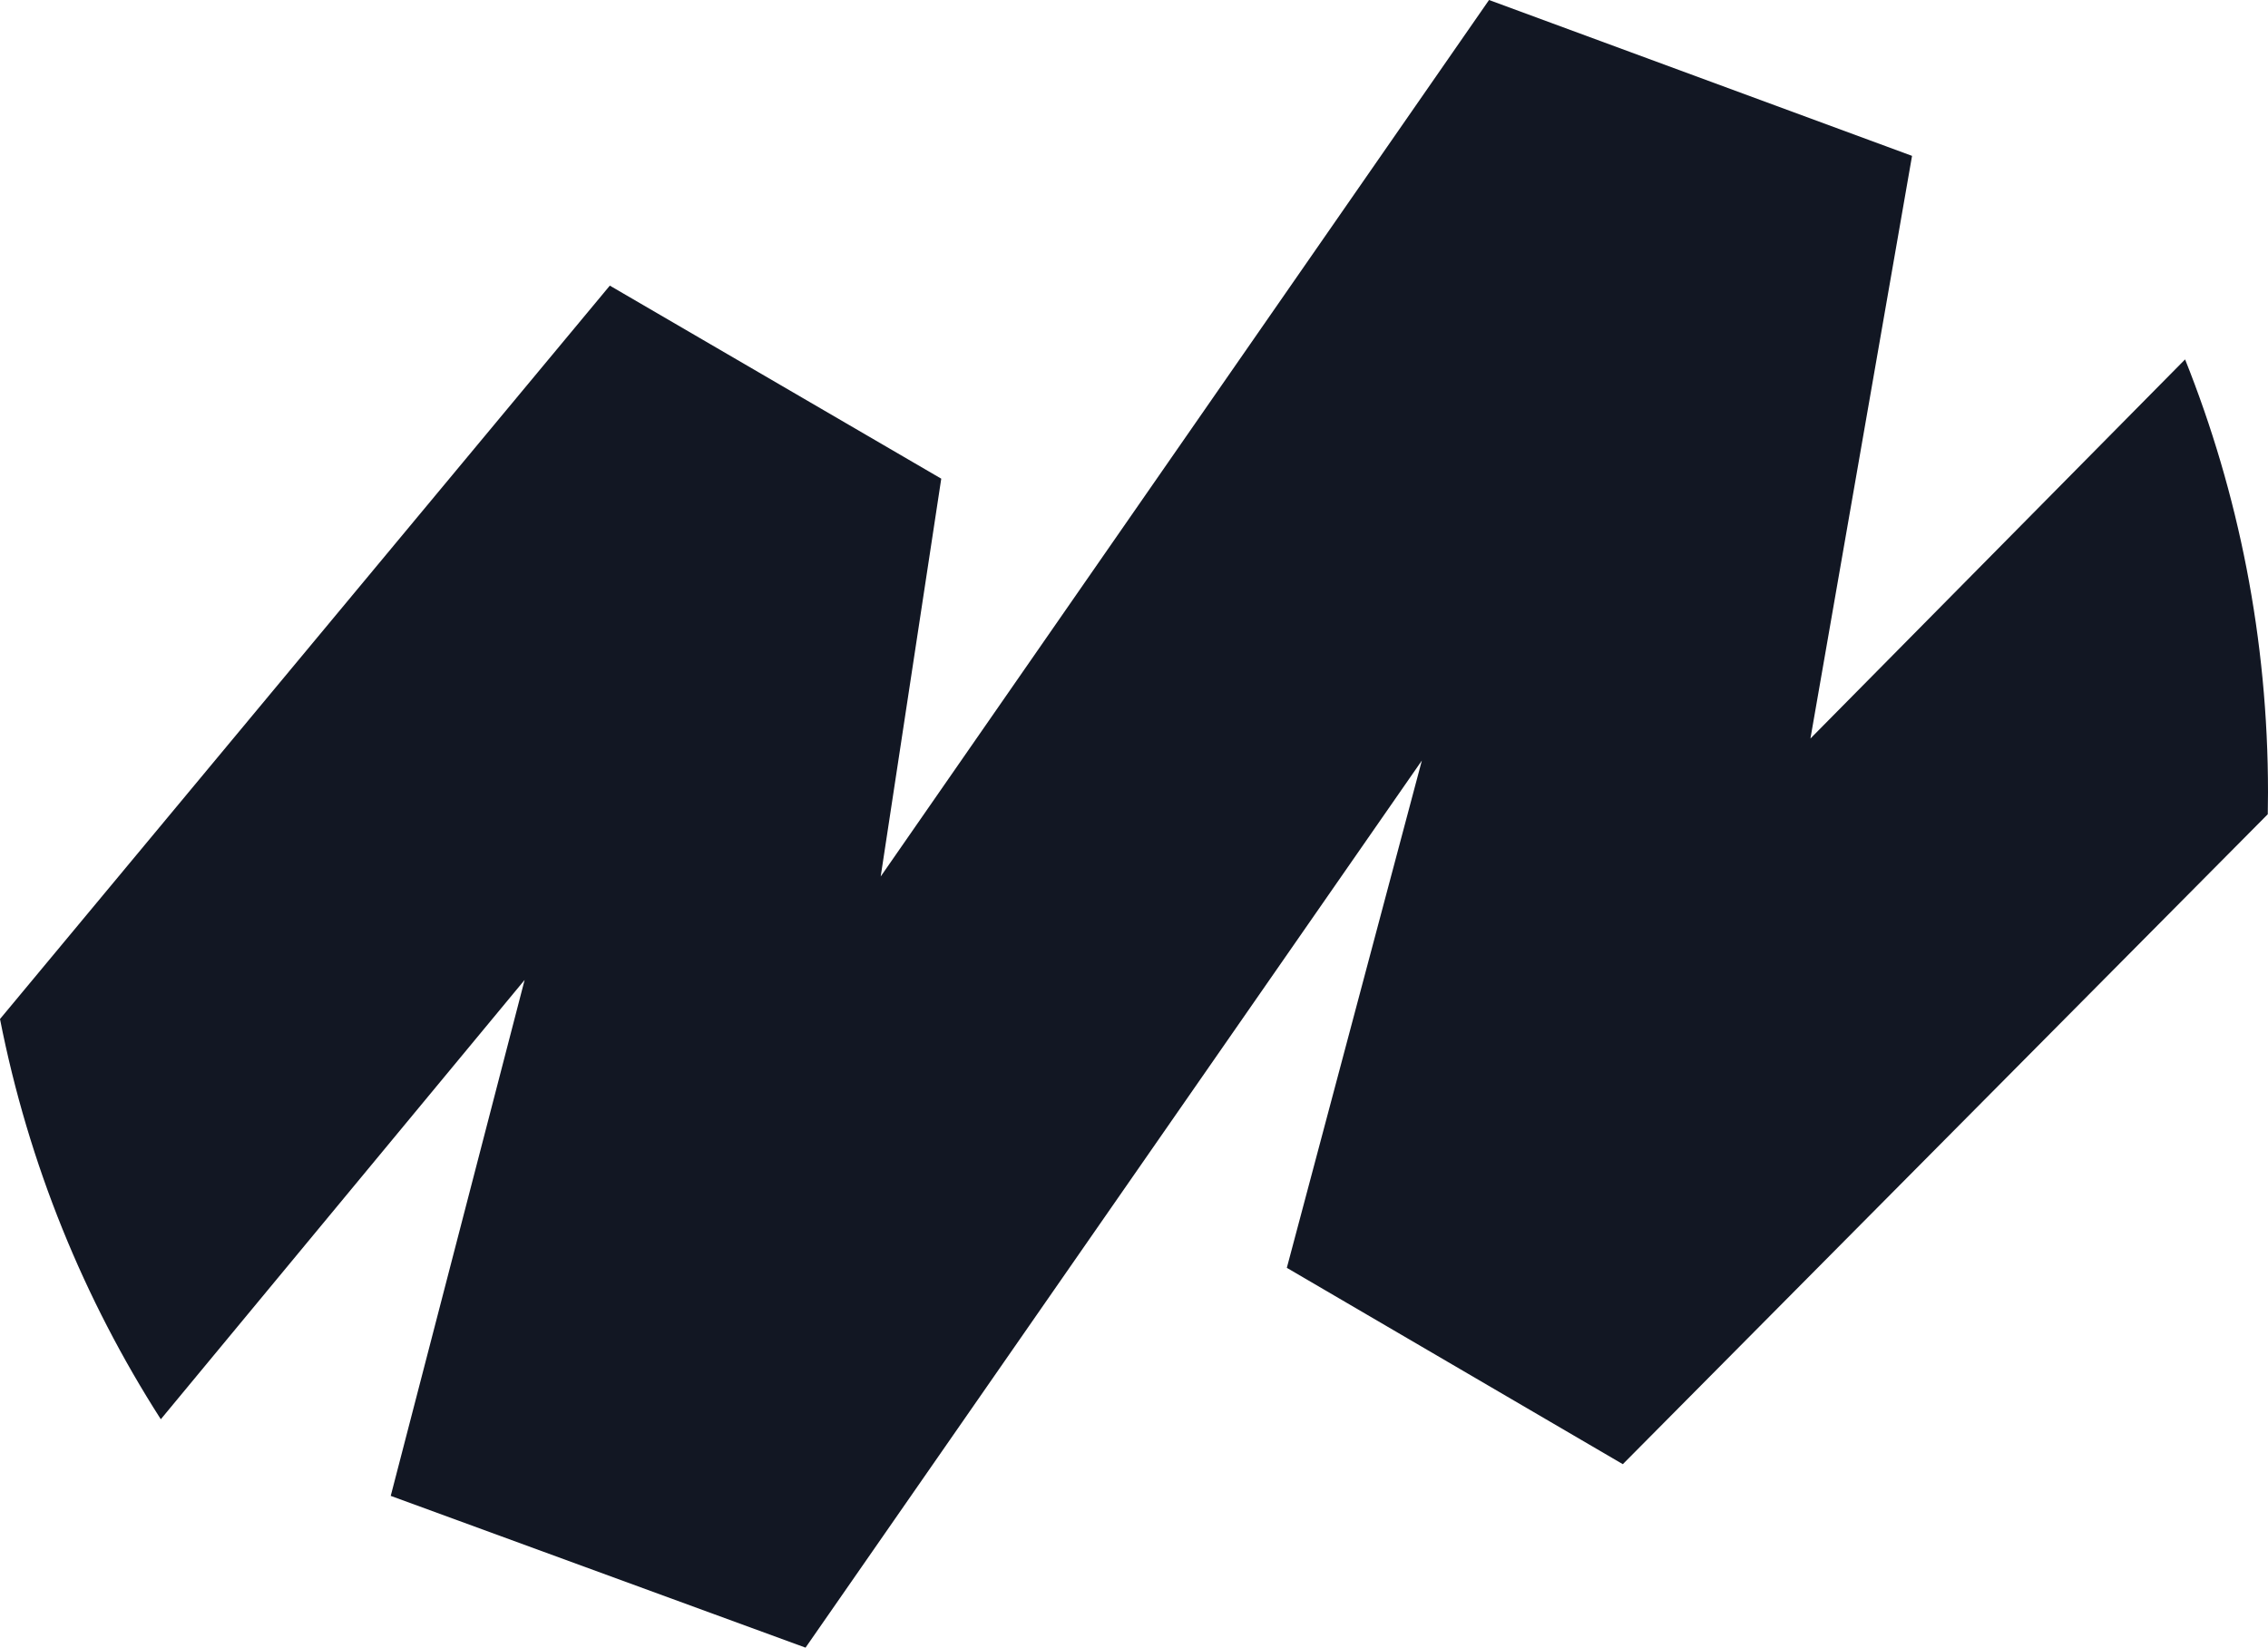 <svg width="19.886" height="14.45" viewBox="0 0 19.886 14.45" fill="none" xmlns="http://www.w3.org/2000/svg" xmlns:xlink="http://www.w3.org/1999/xlink">
	<desc>
			Created with Pixso.
	</desc>
	<defs/>
	<path id="Vector" d="M16.765 1.367L13.056 0L7.722 7.687L8.253 4.198L5.347 2.505L0 8.937C0.25 10.209 0.736 11.395 1.41 12.447L4.6 8.594L3.426 13.119L7.063 14.45L12.467 6.67L11.283 11.119L14.229 12.841L19.884 7.141C19.885 7.077 19.886 7.012 19.886 6.948C19.886 5.606 19.628 4.325 19.159 3.152L15.874 6.477L16.765 1.367Z" fill="#121723" fill-opacity="1" fill-rule="nonzero"/>
</svg>
